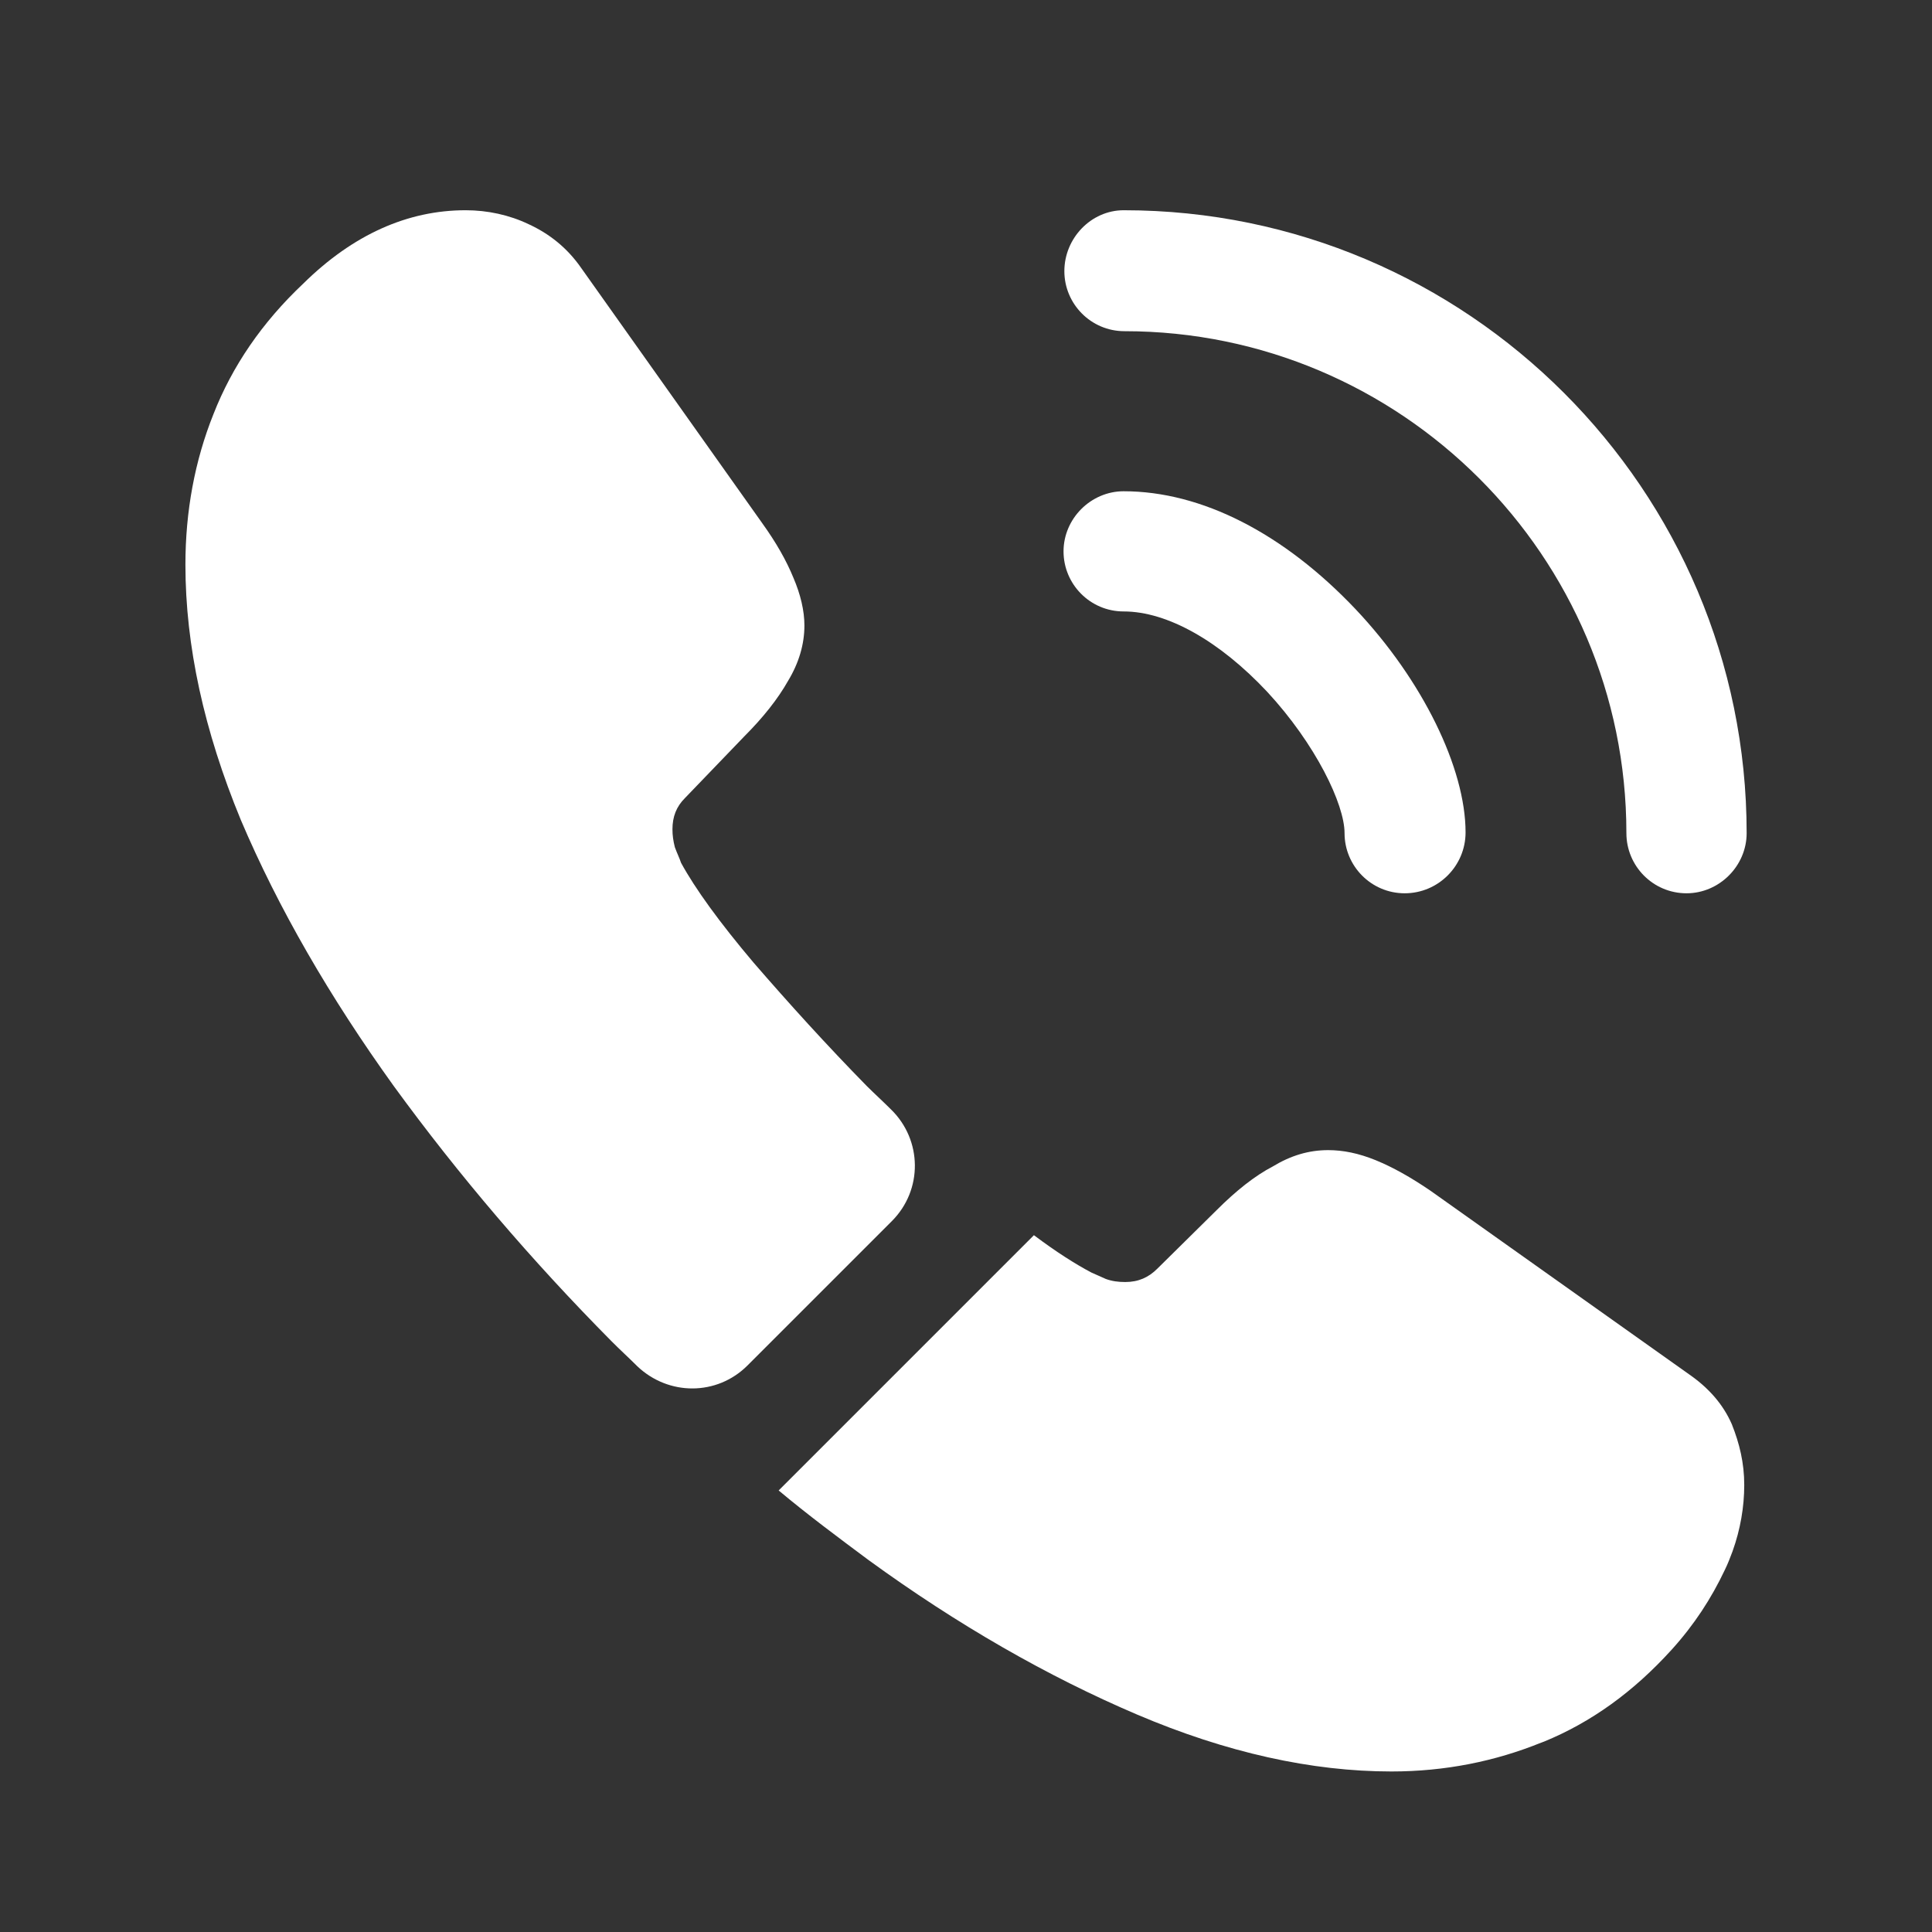 <svg width="33" height="33" viewBox="0 0 33 33" fill="none" xmlns="http://www.w3.org/2000/svg">
<rect x="0" y="0" width="33" height="33" fill="#333333" stroke="none"/>
<path d="M23.993 15.258C23.42 15.258 22.966 14.791 22.966 14.231C22.966 13.738 22.473 12.711 21.646 11.818C20.833 10.951 19.94 10.444 19.193 10.444C18.62 10.444 18.166 9.978 18.166 9.418C18.166 8.858 18.633 8.391 19.193 8.391C20.526 8.391 21.927 9.111 23.153 10.404C24.3 11.618 25.033 13.124 25.033 14.218C25.033 14.791 24.567 15.258 23.993 15.258Z" fill="white"/>
<path d="M28.807 15.258C28.233 15.258 27.78 14.791 27.78 14.231C27.78 9.497 23.927 5.657 19.207 5.657C18.634 5.657 18.18 5.191 18.18 4.631C18.18 4.071 18.634 3.591 19.194 3.591C25.06 3.591 29.834 8.364 29.834 14.231C29.834 14.791 29.367 15.258 28.807 15.258Z" fill="white"/>
<path d="M15.233 20.858L12.767 23.324C12.246 23.844 11.42 23.844 10.886 23.337C10.74 23.191 10.593 23.058 10.447 22.911C9.073 21.524 7.833 20.071 6.726 18.551C5.633 17.031 4.753 15.511 4.113 14.004C3.486 12.484 3.167 11.031 3.167 9.644C3.167 8.737 3.326 7.871 3.647 7.071C3.966 6.257 4.473 5.511 5.18 4.844C6.033 4.004 6.966 3.591 7.953 3.591C8.326 3.591 8.7 3.671 9.033 3.831C9.38 3.991 9.687 4.231 9.927 4.577L13.02 8.937C13.26 9.271 13.433 9.577 13.553 9.871C13.673 10.151 13.74 10.431 13.74 10.684C13.74 11.004 13.646 11.324 13.46 11.631C13.287 11.938 13.033 12.258 12.713 12.578L11.7 13.631C11.553 13.777 11.486 13.951 11.486 14.164C11.486 14.271 11.5 14.364 11.527 14.471C11.566 14.578 11.607 14.658 11.633 14.738C11.873 15.178 12.287 15.751 12.873 16.444C13.473 17.137 14.113 17.844 14.806 18.551C14.94 18.684 15.086 18.817 15.22 18.951C15.753 19.471 15.767 20.324 15.233 20.858Z" fill="white"/>
<path d="M29.793 25.364C29.793 25.738 29.727 26.125 29.593 26.498C29.553 26.605 29.513 26.711 29.46 26.818C29.233 27.298 28.94 27.751 28.553 28.178C27.9 28.898 27.18 29.418 26.366 29.751C26.353 29.751 26.34 29.765 26.326 29.765C25.54 30.084 24.686 30.258 23.767 30.258C22.407 30.258 20.953 29.938 19.42 29.285C17.887 28.631 16.353 27.751 14.833 26.645C14.313 26.258 13.793 25.871 13.3 25.458L17.66 21.098C18.033 21.378 18.366 21.591 18.646 21.738C18.713 21.765 18.793 21.805 18.887 21.845C18.993 21.884 19.1 21.898 19.22 21.898C19.447 21.898 19.62 21.818 19.767 21.671L20.78 20.671C21.113 20.338 21.433 20.084 21.74 19.924C22.047 19.738 22.353 19.645 22.686 19.645C22.94 19.645 23.206 19.698 23.5 19.818C23.793 19.938 24.1 20.111 24.433 20.338L28.846 23.471C29.193 23.711 29.433 23.991 29.58 24.325C29.713 24.658 29.793 24.991 29.793 25.364Z" fill="white"/>
</svg>
